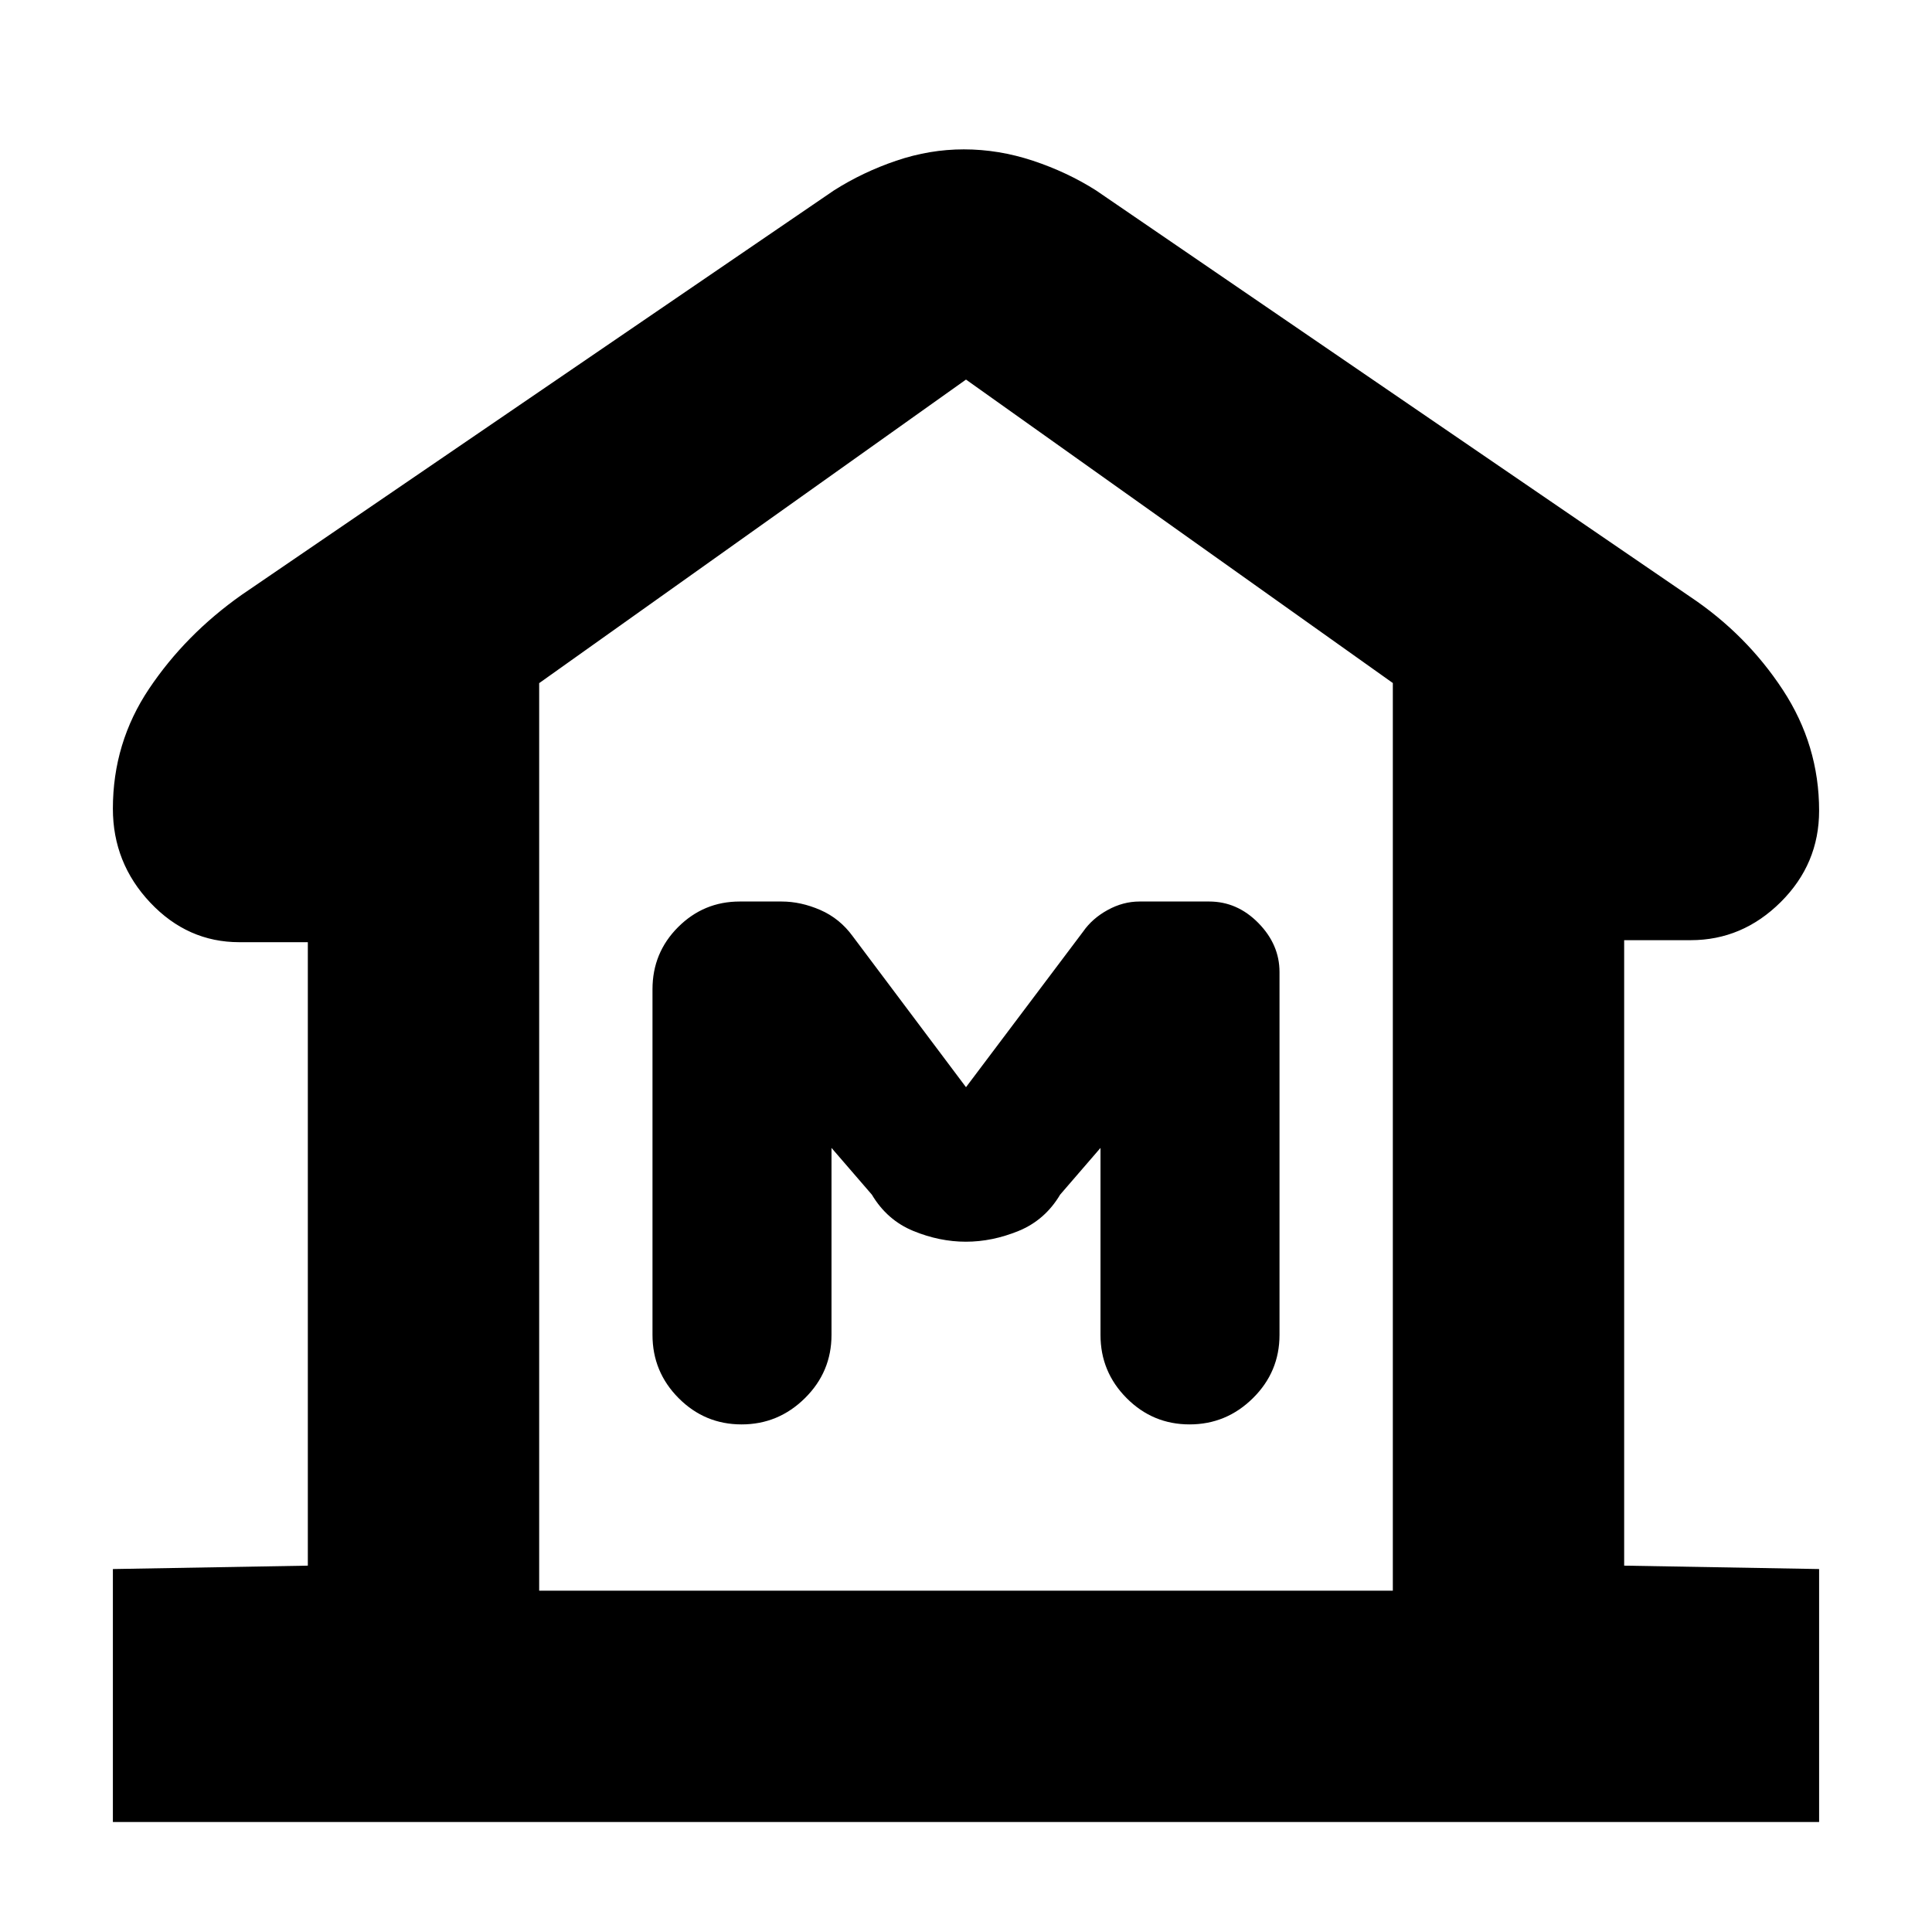 <svg xmlns="http://www.w3.org/2000/svg" height="20" viewBox="0 -960 960 960" width="20"><path d="M56.09-54.65v-125.7l96.87-1.69v-309.79h-34.05q-25.69 0-44.26-19.68-18.56-19.69-18.56-46.66 0-32.79 18.03-59.66 18.03-26.87 45.92-46.56l294.35-201q14.3-9.09 30.92-14.74 16.63-5.65 33.6-5.65 17.32 0 34.36 5.65t31.34 14.74l295.35 202q27.89 18.7 45.92 46.19 18.03 27.48 18.03 60.03 0 26.43-19.06 45.39-19.07 18.95-44.76 18.95h-33.05v310.79l96.87 1.69v125.7H56.09Zm636-114.96v-451L480-771.39 267.91-620.55v450.94h424.18ZM479.94-343q13.09 0 26.18-5.35 13.1-5.35 20.66-18.04l20.05-23.22v92.91q0 18.38 12.99 31.43 12.98 13.05 31.27 13.05t31.49-13.05q13.2-13.05 13.2-31.43v-180.32q0-13.65-10.5-24.34-10.5-10.68-24.46-10.68h-34.6q-8.15 0-15.79 4.2-7.65 4.19-12.17 10.67L480-419.78l-56.26-74.96q-6.44-8.87-16.12-13.09-9.69-4.21-19.2-4.21h-20.88q-17.88 0-30.6 12.72-12.72 12.72-12.72 30.89v171.73q0 18.38 12.99 31.43t31.28 13.05q18.28 0 31.48-13.05t13.2-31.43v-92.91l20.05 23.22q7.56 12.69 20.6 18.04 13.03 5.35 26.12 5.35Zm212.15 173.39H267.91h424.18Z"/></svg>